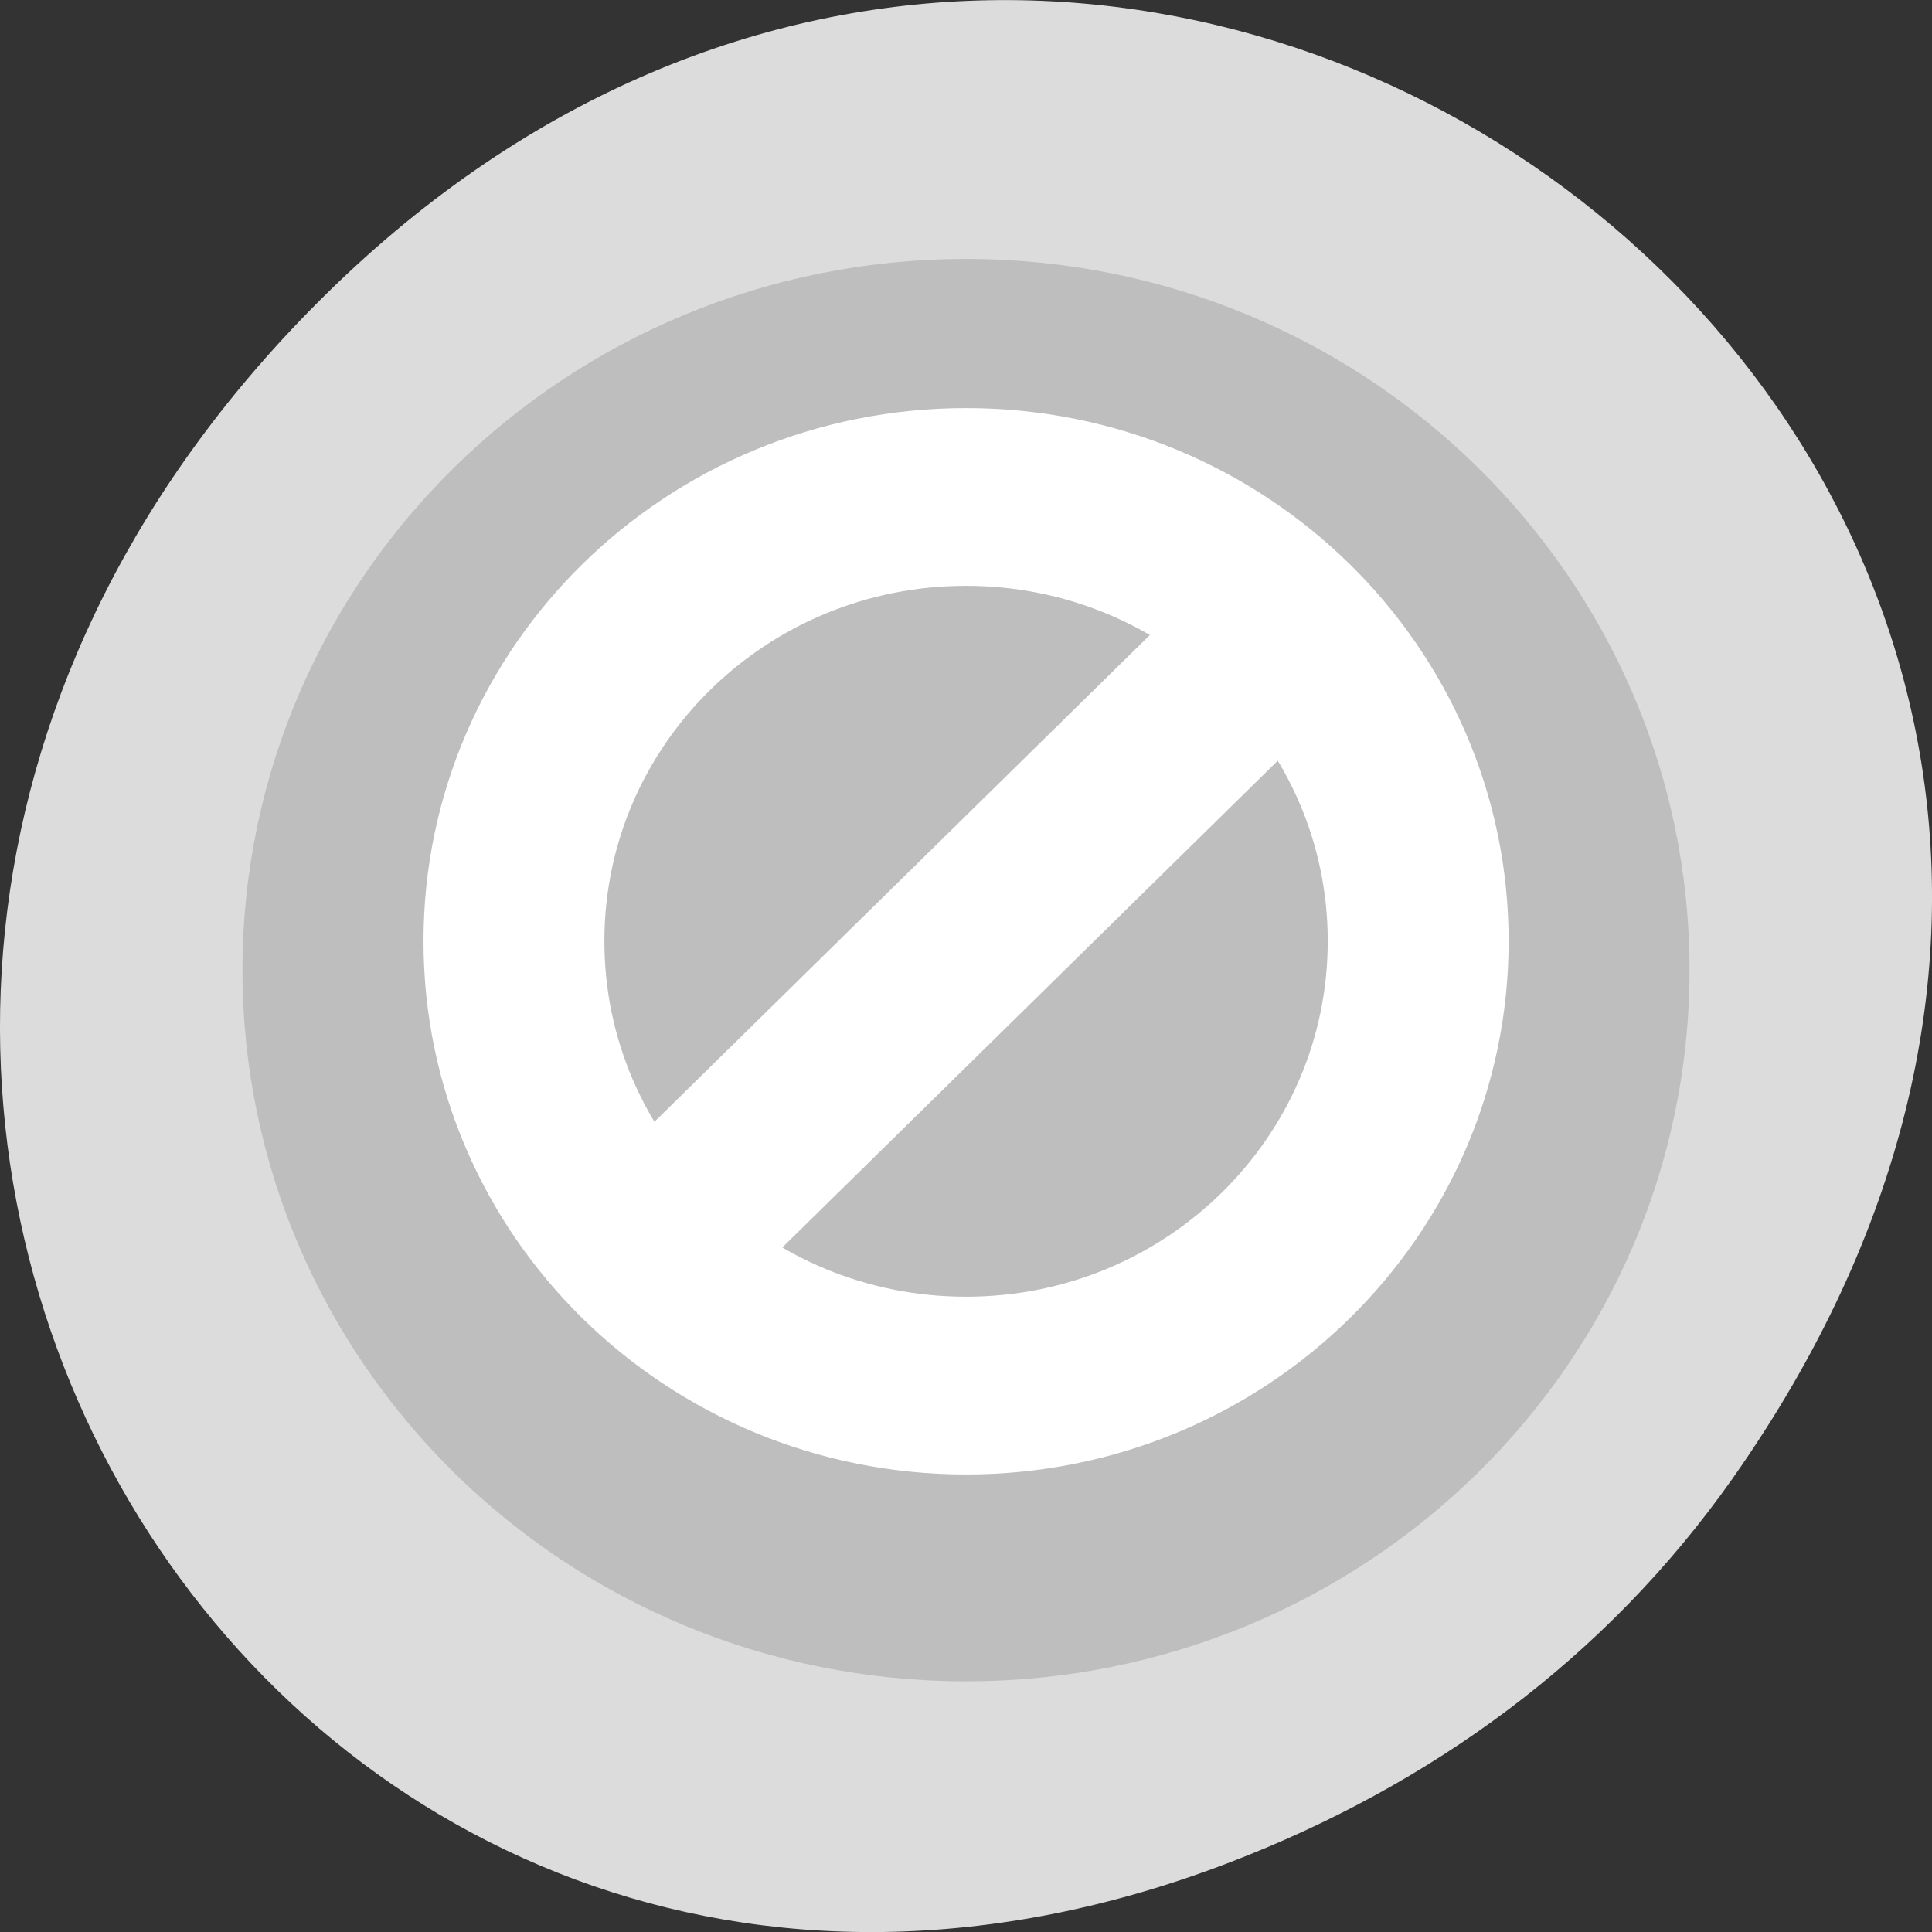 
<svg xmlns="http://www.w3.org/2000/svg" xmlns:xlink="http://www.w3.org/1999/xlink" width="32px" height="32px" viewBox="0 0 32 32" version="1.1">
<rect x="0" y="0" width="32" height="32" fill="#333333" stroke="none"/>
<g id="surface1">
<path style=" stroke:none;fill-rule:nonzero;fill:rgb(86.275%,86.275%,86.275%);fill-opacity:1;" d="M 28.703 24.48 C 40.211 8.113 18.961 -8.469 5.406 4.867 C -7.367 17.43 4.473 36.953 20.367 30.848 C 23.684 29.574 26.59 27.484 28.703 24.48 Z M 28.703 24.48 "/>
<path style=" stroke:none;fill-rule:nonzero;fill:rgb(74.51%,74.51%,74.51%);fill-opacity:1;" d="M 27.984 16.066 C 27.984 22.574 22.617 27.848 16 27.848 C 9.383 27.848 4.016 22.574 4.016 16.066 C 4.016 9.562 9.383 4.289 16 4.289 C 22.617 4.289 27.984 9.562 27.984 16.066 Z M 27.984 16.066 "/>
<path style="fill-rule:nonzero;fill:rgb(74.51%,74.51%,74.51%);fill-opacity:1;stroke-width:2;stroke-linecap:round;stroke-linejoin:round;stroke:rgb(100%,100%,100%);stroke-opacity:1;stroke-miterlimit:4;" d="M 12.999 1044.399 C 12.999 1047.161 10.762 1049.4 8 1049.4 C 5.238 1049.4 3.001 1047.161 3.001 1044.399 C 3.001 1041.637 5.238 1039.401 8 1039.401 C 10.762 1039.401 12.999 1041.637 12.999 1044.399 Z M 12.999 1044.399 " transform="matrix(1.498,0,0,1.472,4.017,-1521.767)"/>
<path style="fill:none;stroke-width:2;stroke-linecap:butt;stroke-linejoin:miter;stroke:rgb(100%,100%,100%);stroke-opacity:1;stroke-miterlimit:4;" d="M 4 1048.4 L 12 1040.401 " transform="matrix(1.498,0,0,1.472,4.017,-1521.767)"/>
</g>
</svg>
